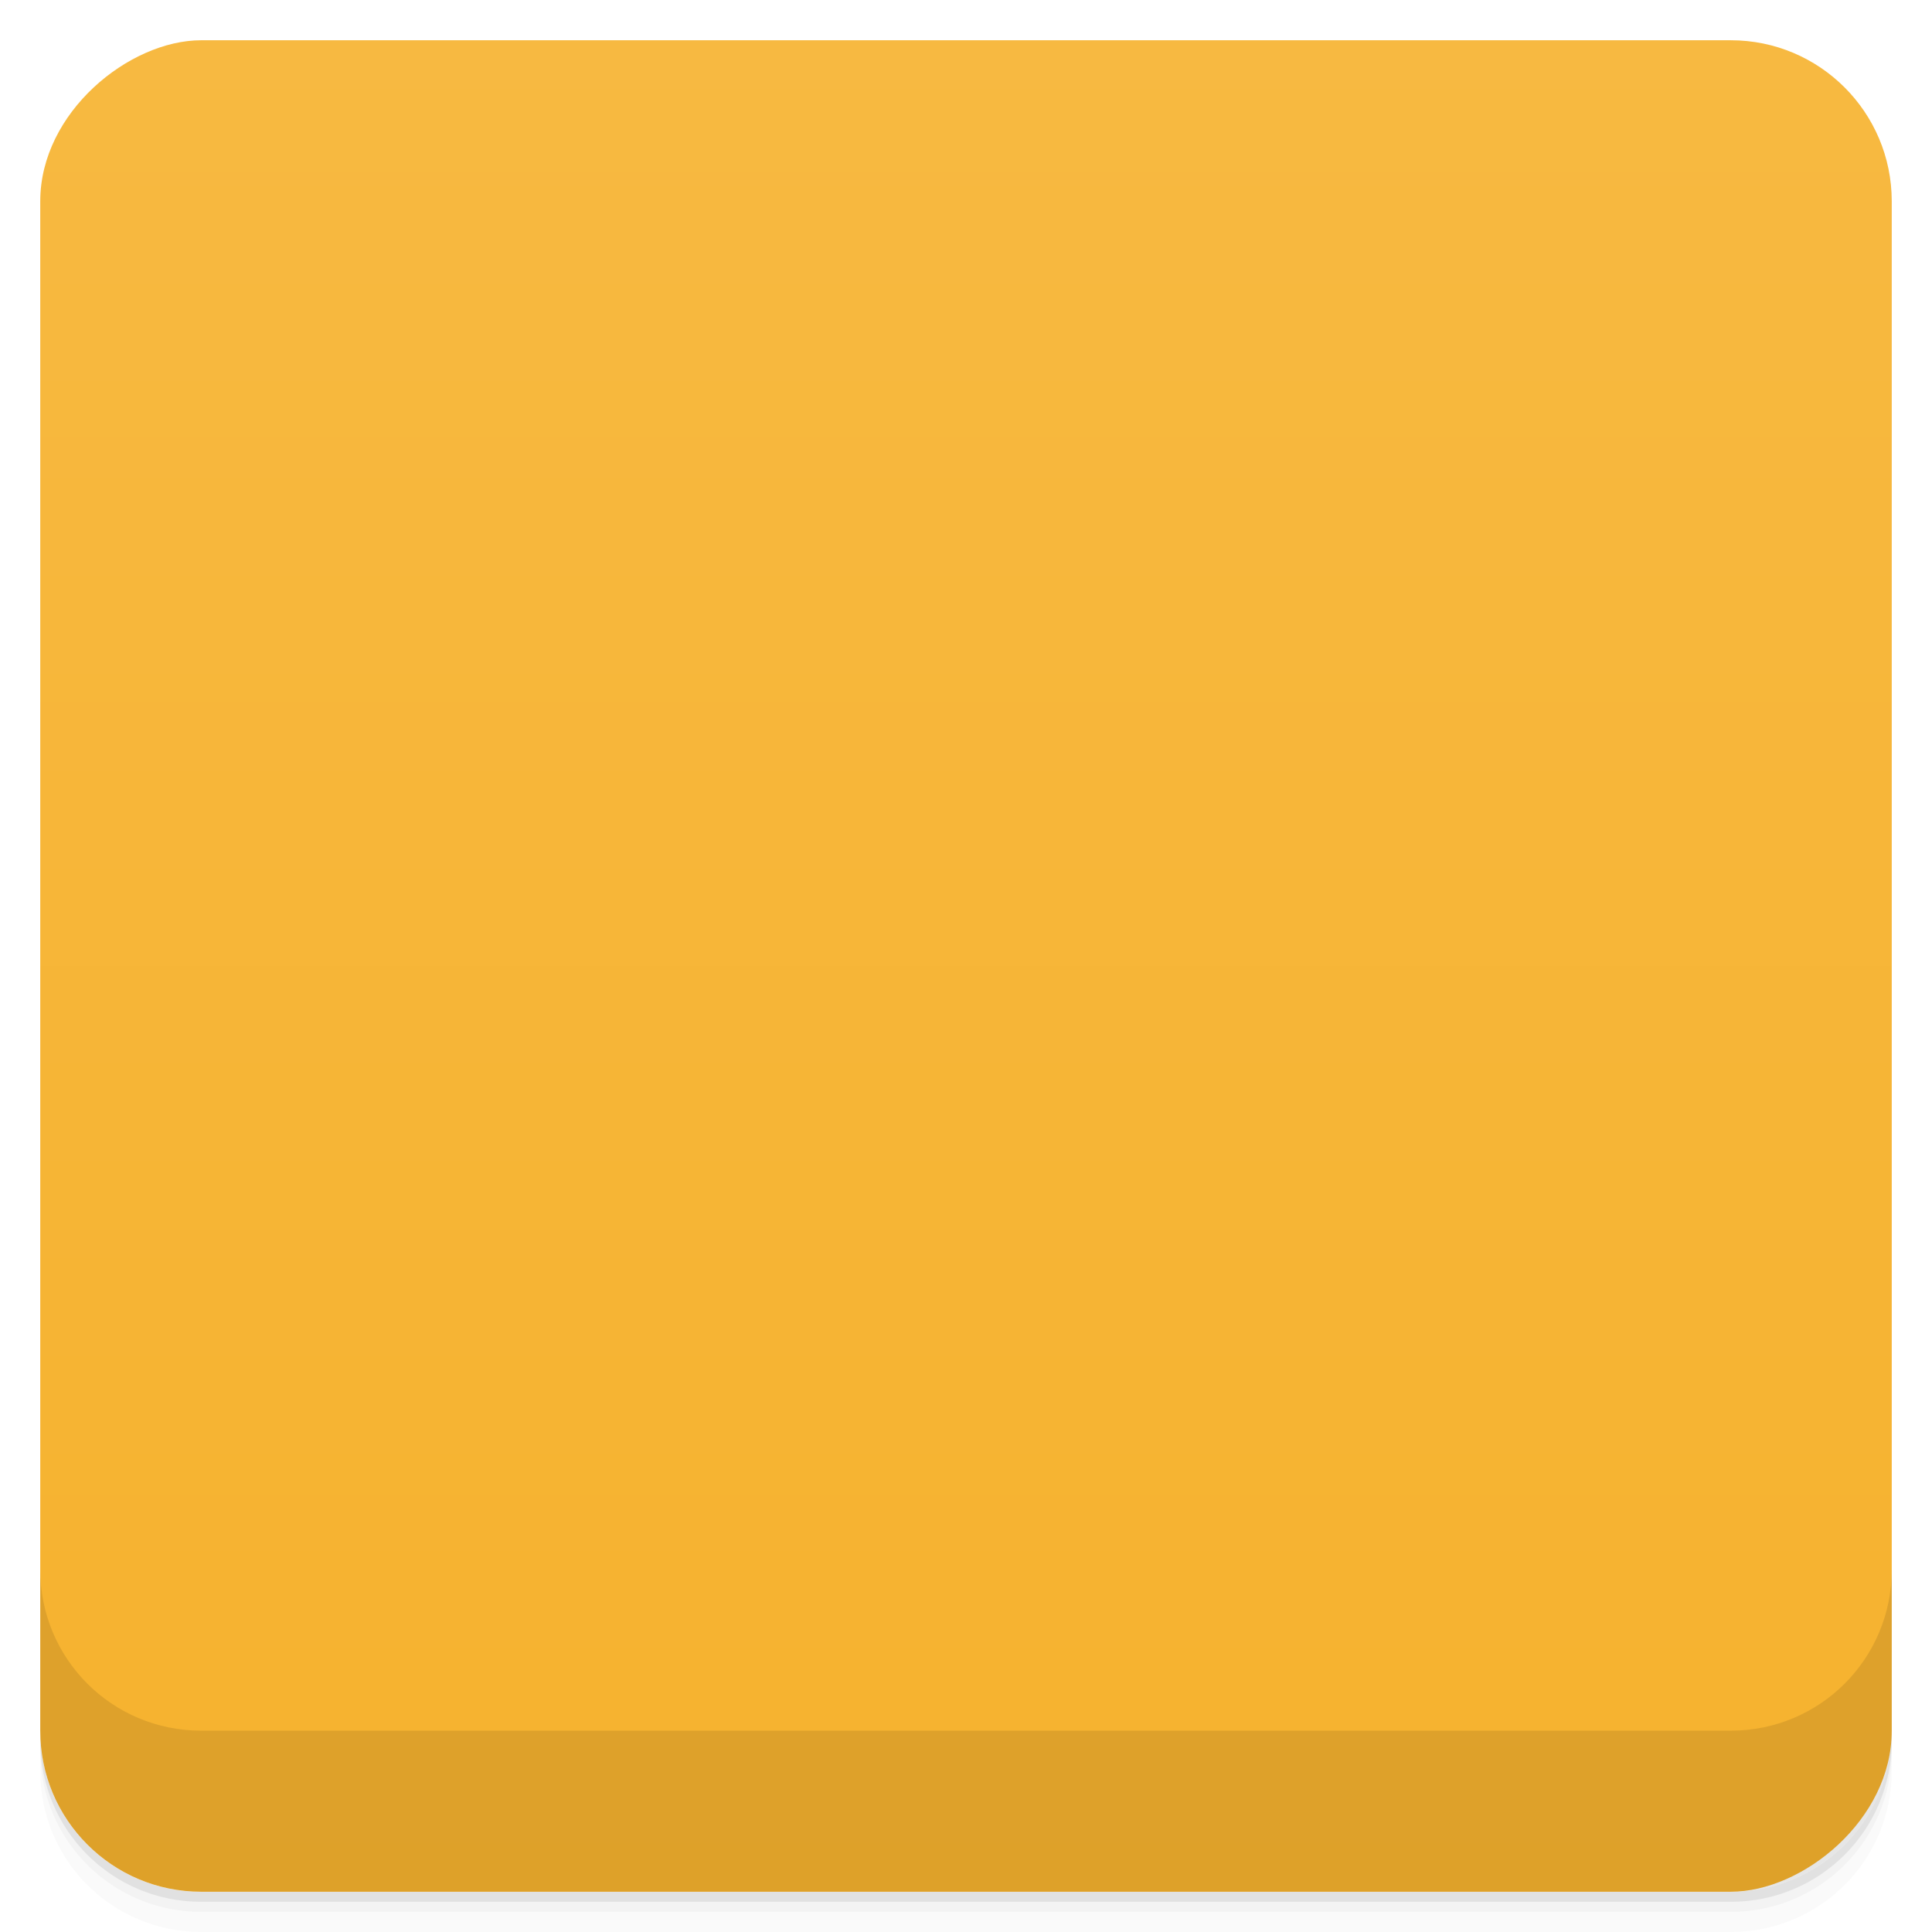 <svg viewBox="0 0 48 48">
  <defs>
    <linearGradient id="a" x1="1" x2="47" gradientUnits="userSpaceOnUse" gradientTransform="translate(-48 .002)">
      <stop stop-color="#f6b22e"/>
      <stop offset="1" stop-color="#f7b941"/>
    </linearGradient>
    <clipPath id="b"/>
    <clipPath id="c"/>
  </defs>
  <path d="M1 43v.25c0 2.216 1.784 4 4 4h38c2.216 0 4-1.784 4-4V43c0 2.216-1.784 4-4 4H5c-2.216 0-4-1.784-4-4zm0 .5v.5c0 2.216 1.784 4 4 4h38c2.216 0 4-1.784 4-4v-.5c0 2.216-1.784 4-4 4H5c-2.216 0-4-1.784-4-4z" opacity=".02"/>
  <path d="M1 43.25v.25c0 2.216 1.784 4 4 4h38c2.216 0 4-1.784 4-4v-.25c0 2.216-1.784 4-4 4H5c-2.216 0-4-1.784-4-4z" opacity=".05"/>
  <path d="M1 43v.25c0 2.216 1.784 4 4 4h38c2.216 0 4-1.784 4-4V43c0 2.216-1.784 4-4 4H5c-2.216 0-4-1.784-4-4z" opacity=".1"/>
  <rect width="46" height="46" x="-47" y="1" rx="4" transform="rotate(-90)" fill="url(#a)"/>
  <g opacity=".1" clip-path="url(#b)">
    <path d="M20.531 13c-.48 0-.949.156-1.406.469-.457.313-.766.695-.941 1.121l-.688 2.406h-3.03c-.957 0-1.762.34-2.438 1-.68.664-1.031 1.473-1.031 2.406v11.219c0 .934.352 1.715 1.031 2.375.676.66 1.48.996 2.438.996h19.06c.957 0 1.793-.34 2.469-.996.676-.664 1-1.445 1-2.375V20.402c0-.934-.324-1.742-1-2.406-.676-.664-1.512-1-2.469-1h-3.03l-.688-2.406c-.168-.43-.48-.809-.938-1.125-.457-.313-.93-.469-1.406-.469m-3.91 6c3.285-.242 6.445 2.707 6.438 5.996 0 3.145-2.859 6-5.996 6-3.145 0-6-2.859-6-6-.008-3 2.57-5.781 5.563-5.996m-.004 0"/>
    <path d="M28 25.02a4 4 0 1 1-8 0 4 4 0 0 1 8 0m0 0"/>
  </g>
  <g>
    <g fill="#53453d" clip-path="url(#c)">
      <path d="M20.531 12c-.48 0-.949.156-1.406.469-.457.313-.766.695-.941 1.121l-.688 2.406h-3.03c-.957 0-1.762.34-2.438 1-.68.664-1.031 1.473-1.031 2.406v11.219c0 .934.352 1.715 1.031 2.375.676.66 1.48.996 2.438.996h19.06c.957 0 1.793-.34 2.469-.996.676-.664 1-1.445 1-2.375V19.402c0-.934-.324-1.742-1-2.406-.676-.664-1.512-1-2.469-1h-3.03l-.688-2.406c-.168-.43-.48-.809-.938-1.125-.457-.313-.93-.469-1.406-.469m-3.91 6c3.285-.242 6.445 2.707 6.438 5.996 0 3.145-2.859 6-5.996 6-3.145 0-6-2.859-6-6-.008-3 2.57-5.781 5.563-5.996m-.004 0"/>
      <path d="M28 24.02a4 4 0 1 1-8 0 4 4 0 0 1 8 0m0 0"/>
    </g>
  </g>
  <g>
    <path d="M1 38.998v4c0 2.216 1.784 4 4 4h38c2.216 0 4-1.784 4-4v-4c0 2.216-1.784 4-4 4H5c-2.216 0-4-1.784-4-4z" opacity=".1"/>
  </g>
</svg>
